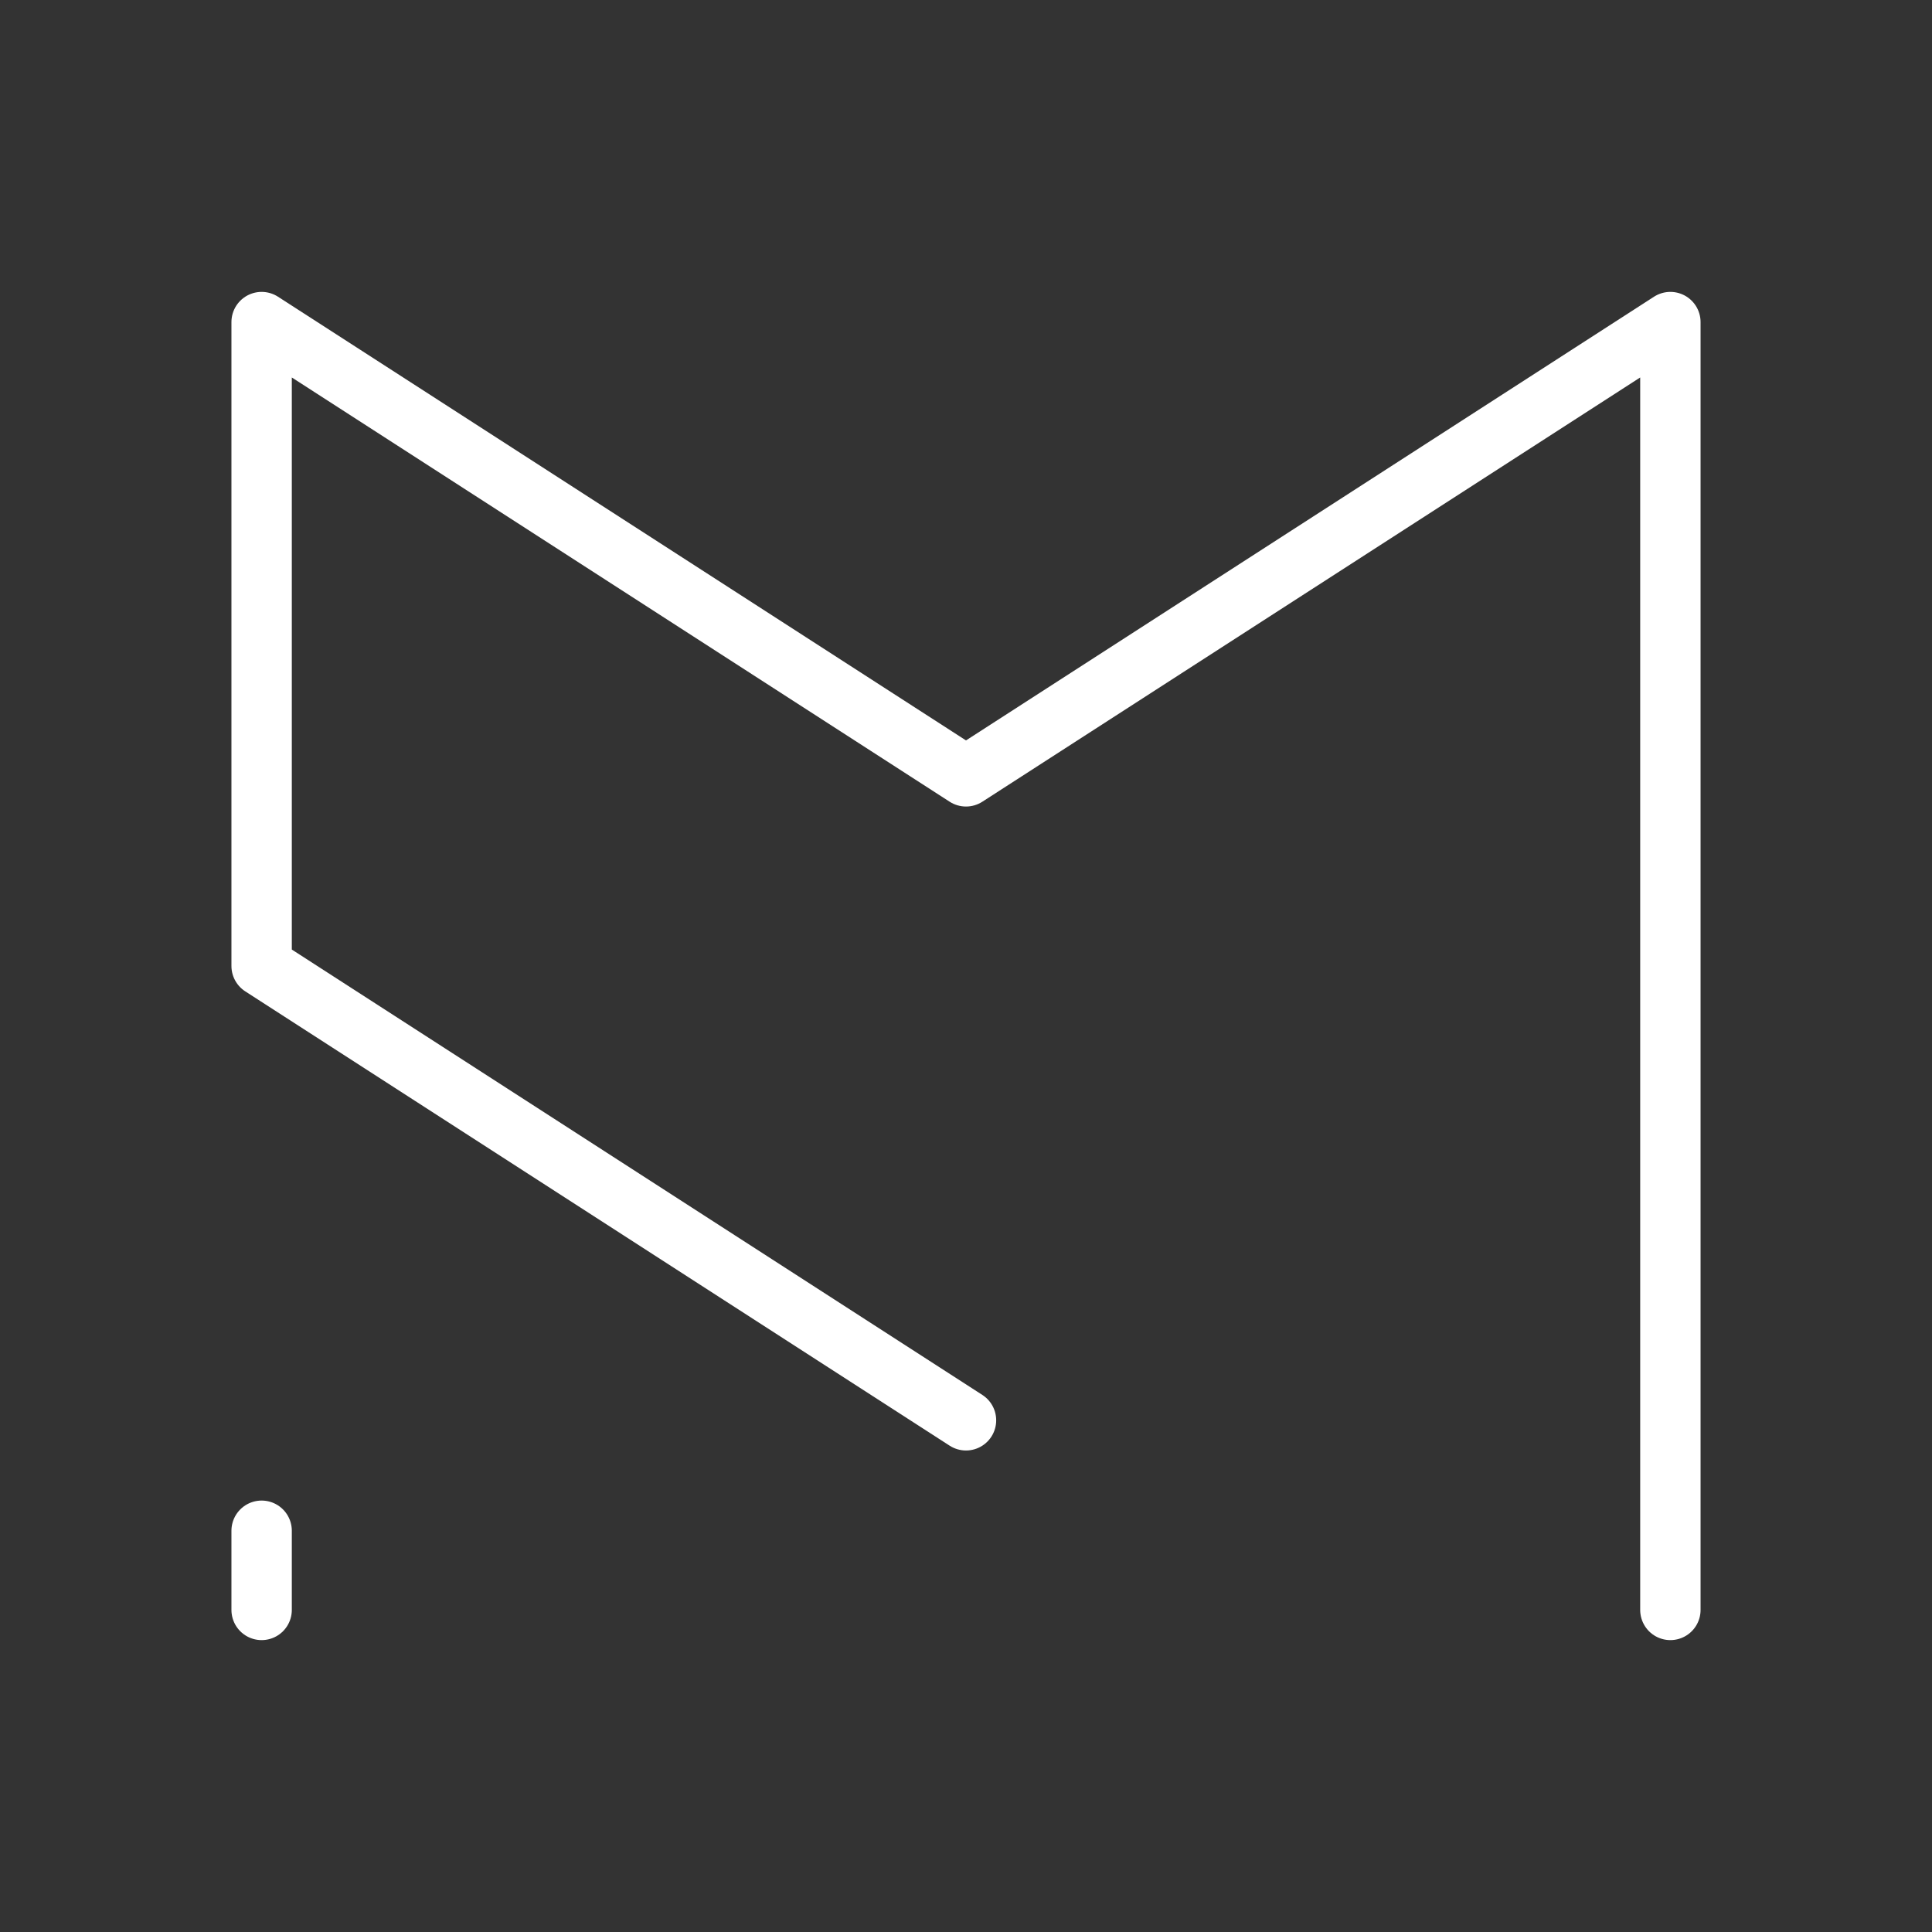 <ns0:svg xmlns:ns0="http://www.w3.org/2000/svg" id="a" viewBox="0 0 48 48" style="stroke-width:1.5px"><ns0:rect x="0" y="0" width="48" height="48" fill="#333333" stroke="none"/><ns0:defs style="stroke-width:1.5px"><ns0:style style="stroke-width:1.5px">.c{fill:none;stroke:#fff;stroke-linecap:round;stroke-linejoin:round;}</ns0:style></ns0:defs><ns0:polyline class="c" points="24 35.287 6.5 24 6.5 8.002 24 19.288 41.5 8.002 41.5 39.998" style="stroke-width:1.5px" /><ns0:line class="c" x1="6.5" y1="38.031" x2="6.5" y2="39.998" style="stroke-width:1.5px" /></ns0:svg>